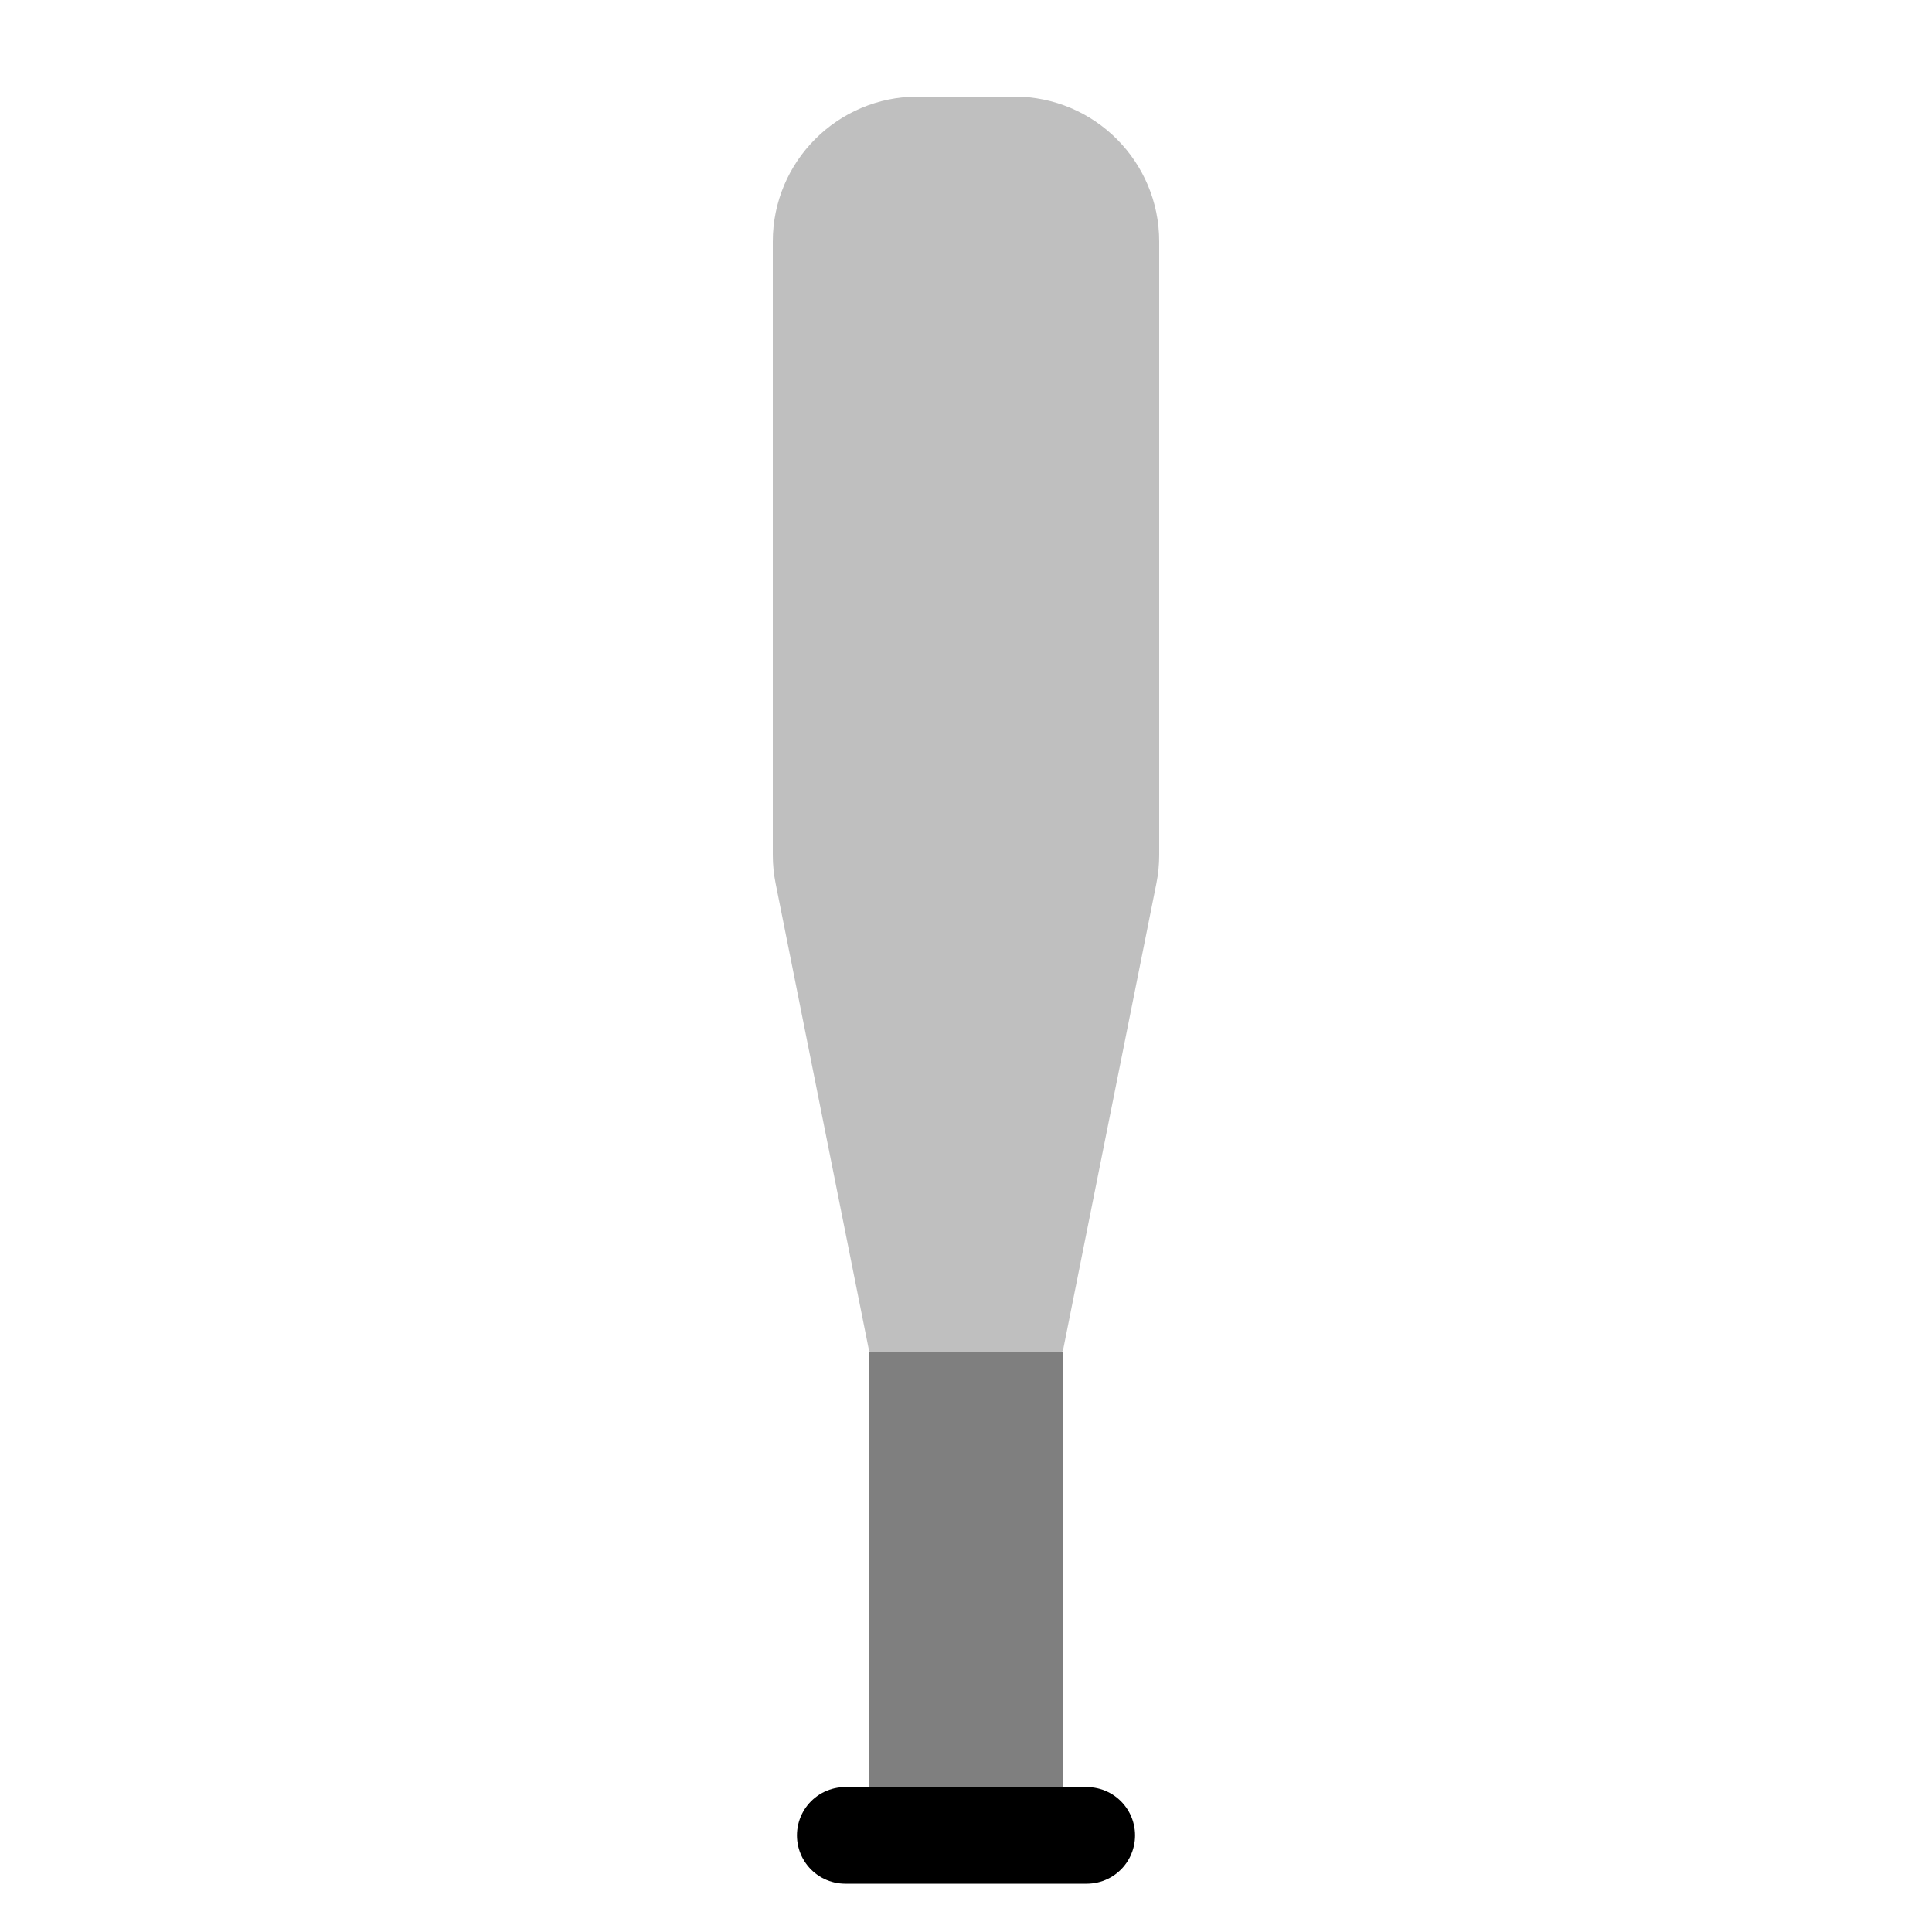 <svg viewBox="0 0 80 80" fill="none">
  <path opacity="0.25" fill-rule="evenodd" clip-rule="evenodd" d="M38 4H42C45.314 4 48 6.686 48 10V35.406C48 35.801 47.961 36.195 47.883 36.583L44.02 55.899C44.008 55.958 43.957 56 43.897 56H36.095C36.04 56 35.992 55.961 35.981 55.907L32.117 36.583C32.039 36.195 32 35.801 32 35.406V10C32 6.686 34.686 4 38 4Z" fill="currentColor" />
  <path opacity="0.5" d="M36 56L36 76L44 76L44 56L36 56Z" fill="currentColor" />
  <path d="M45 76L43.333 76L36.667 76L35 76" stroke="currentColor" stroke-width="4" stroke-linecap="round" stroke-linejoin="round" />
</svg>